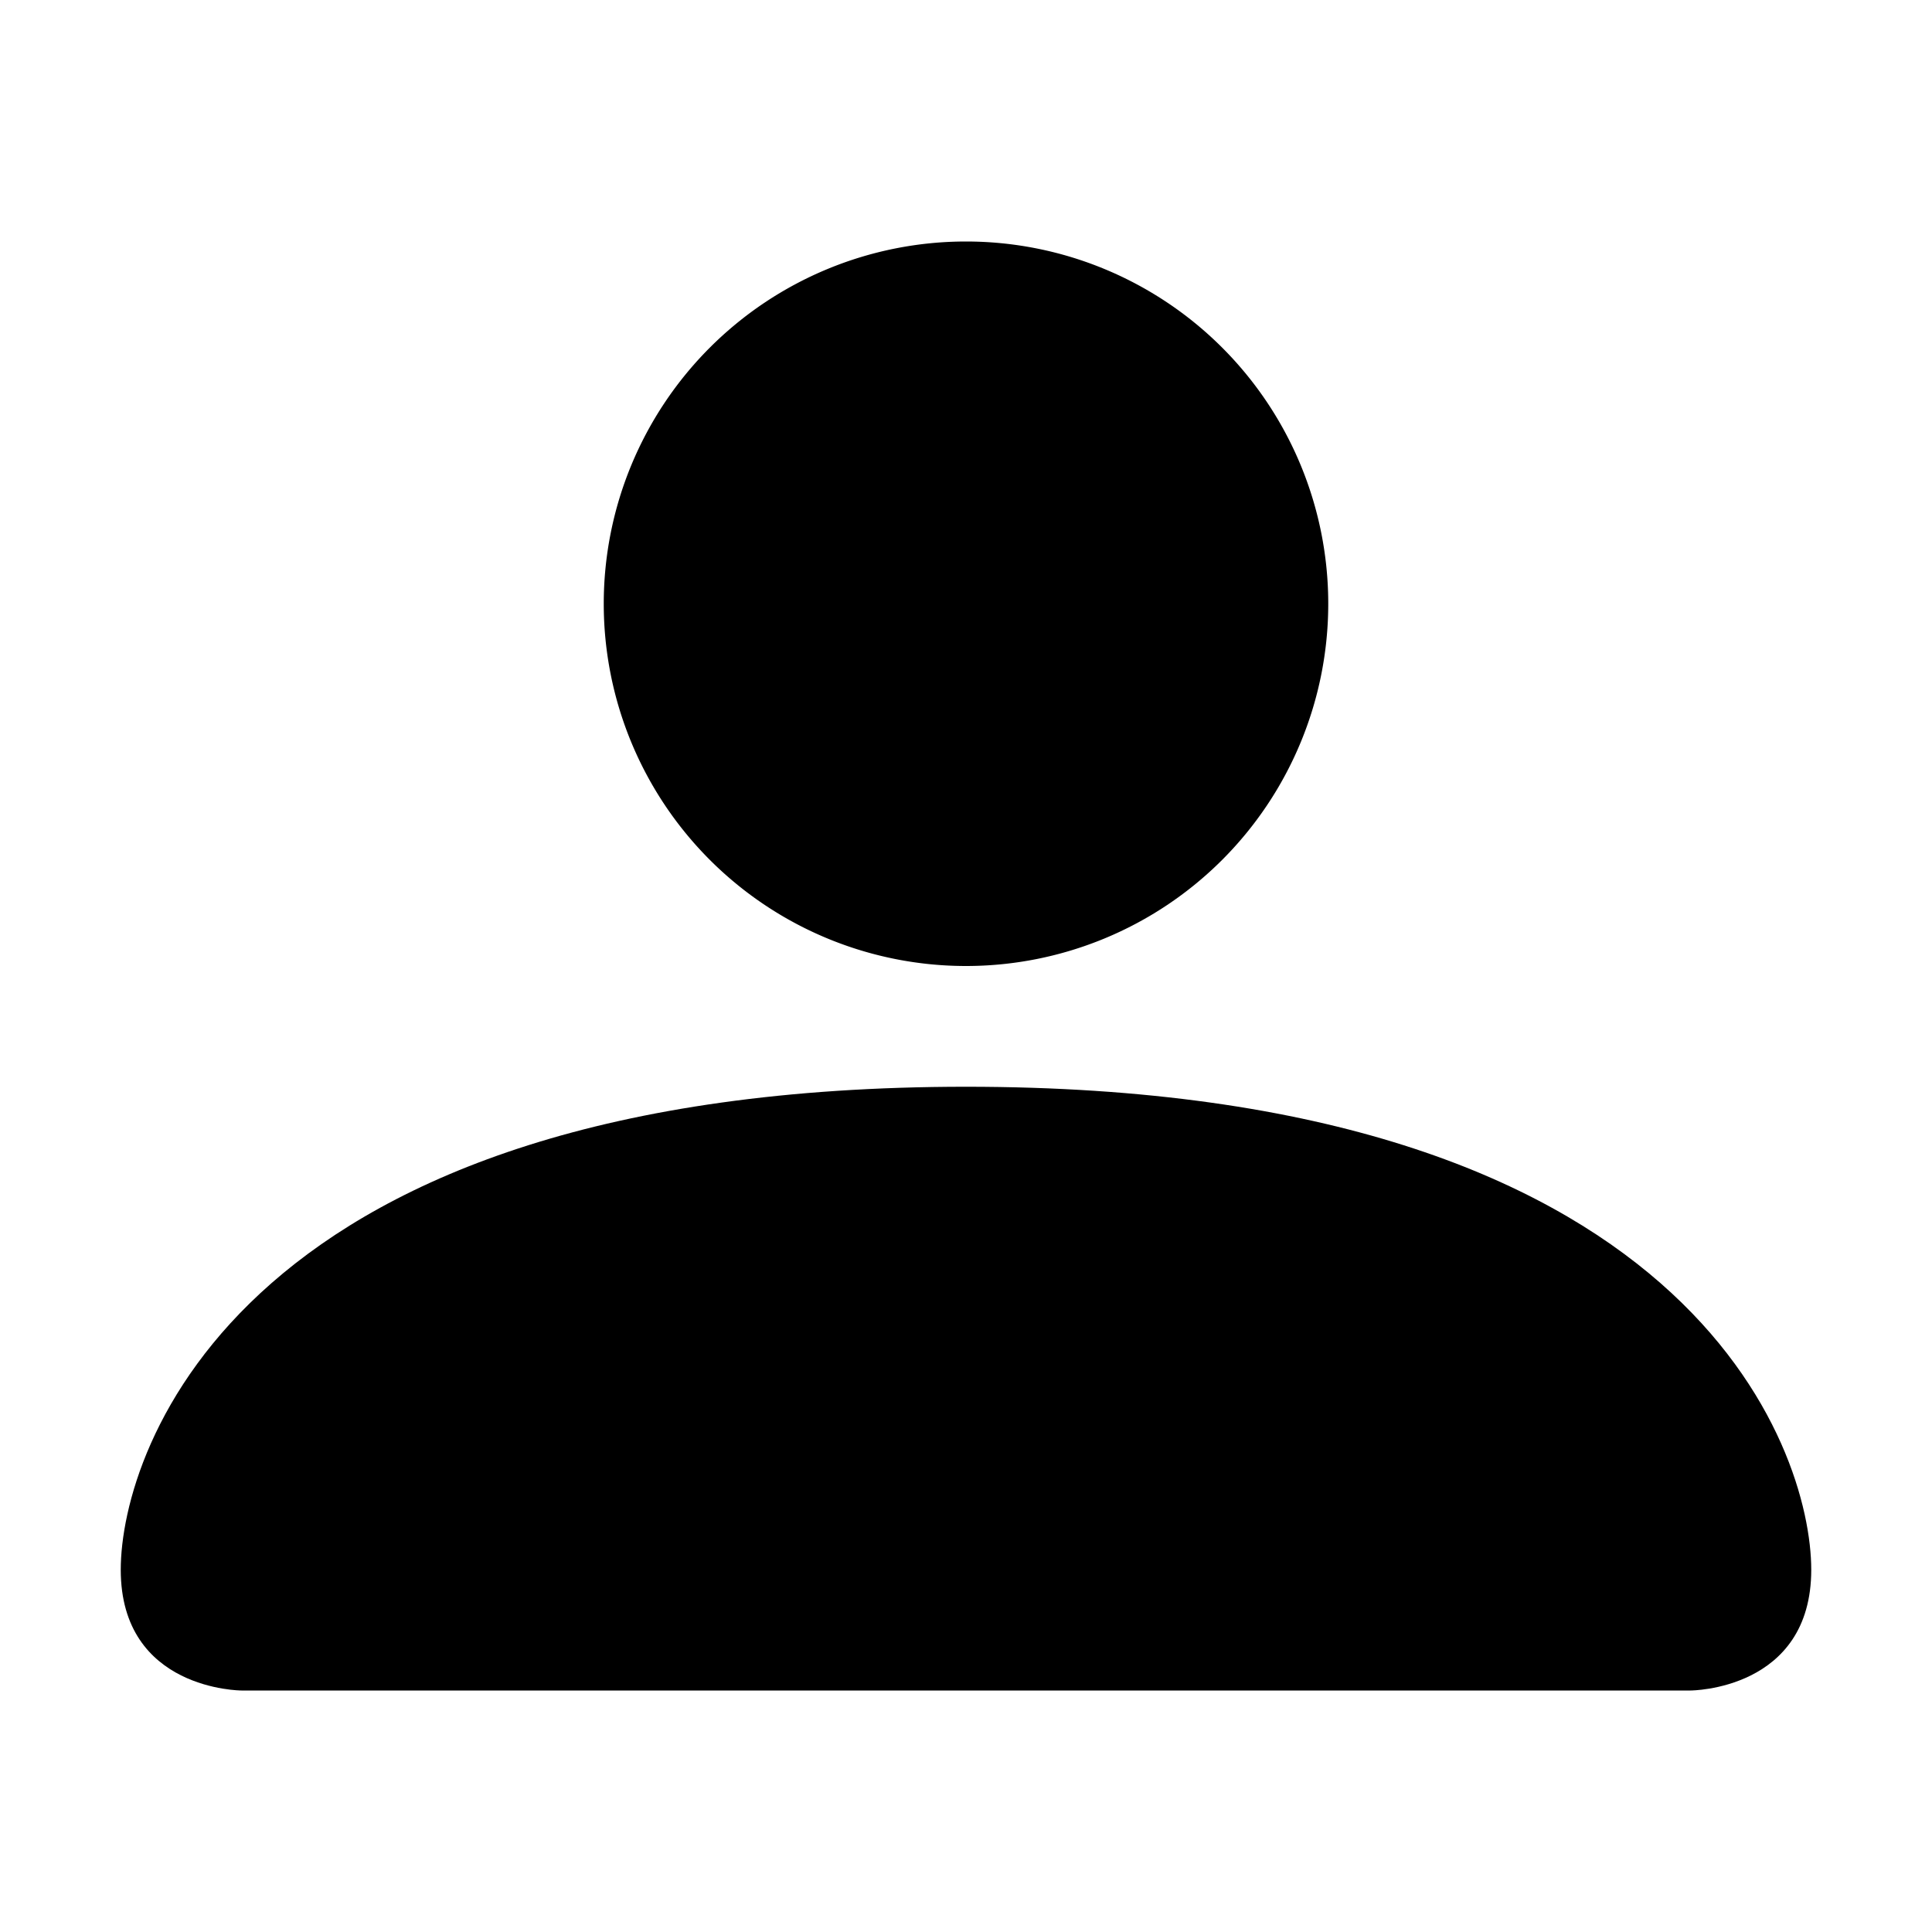<svg xmlns="http://www.w3.org/2000/svg" width="20" height="20" fill="currentColor" viewBox="0 0 16 16">
  <path d="M8 8a3 3 0 1 0 0-6 3 3 0 0 0 0 6z"/>
  <path d="M2 14s-1 0-1-1 1-4 7-4 7 3 7 4-1 1-1 1H2z"/>
</svg>
